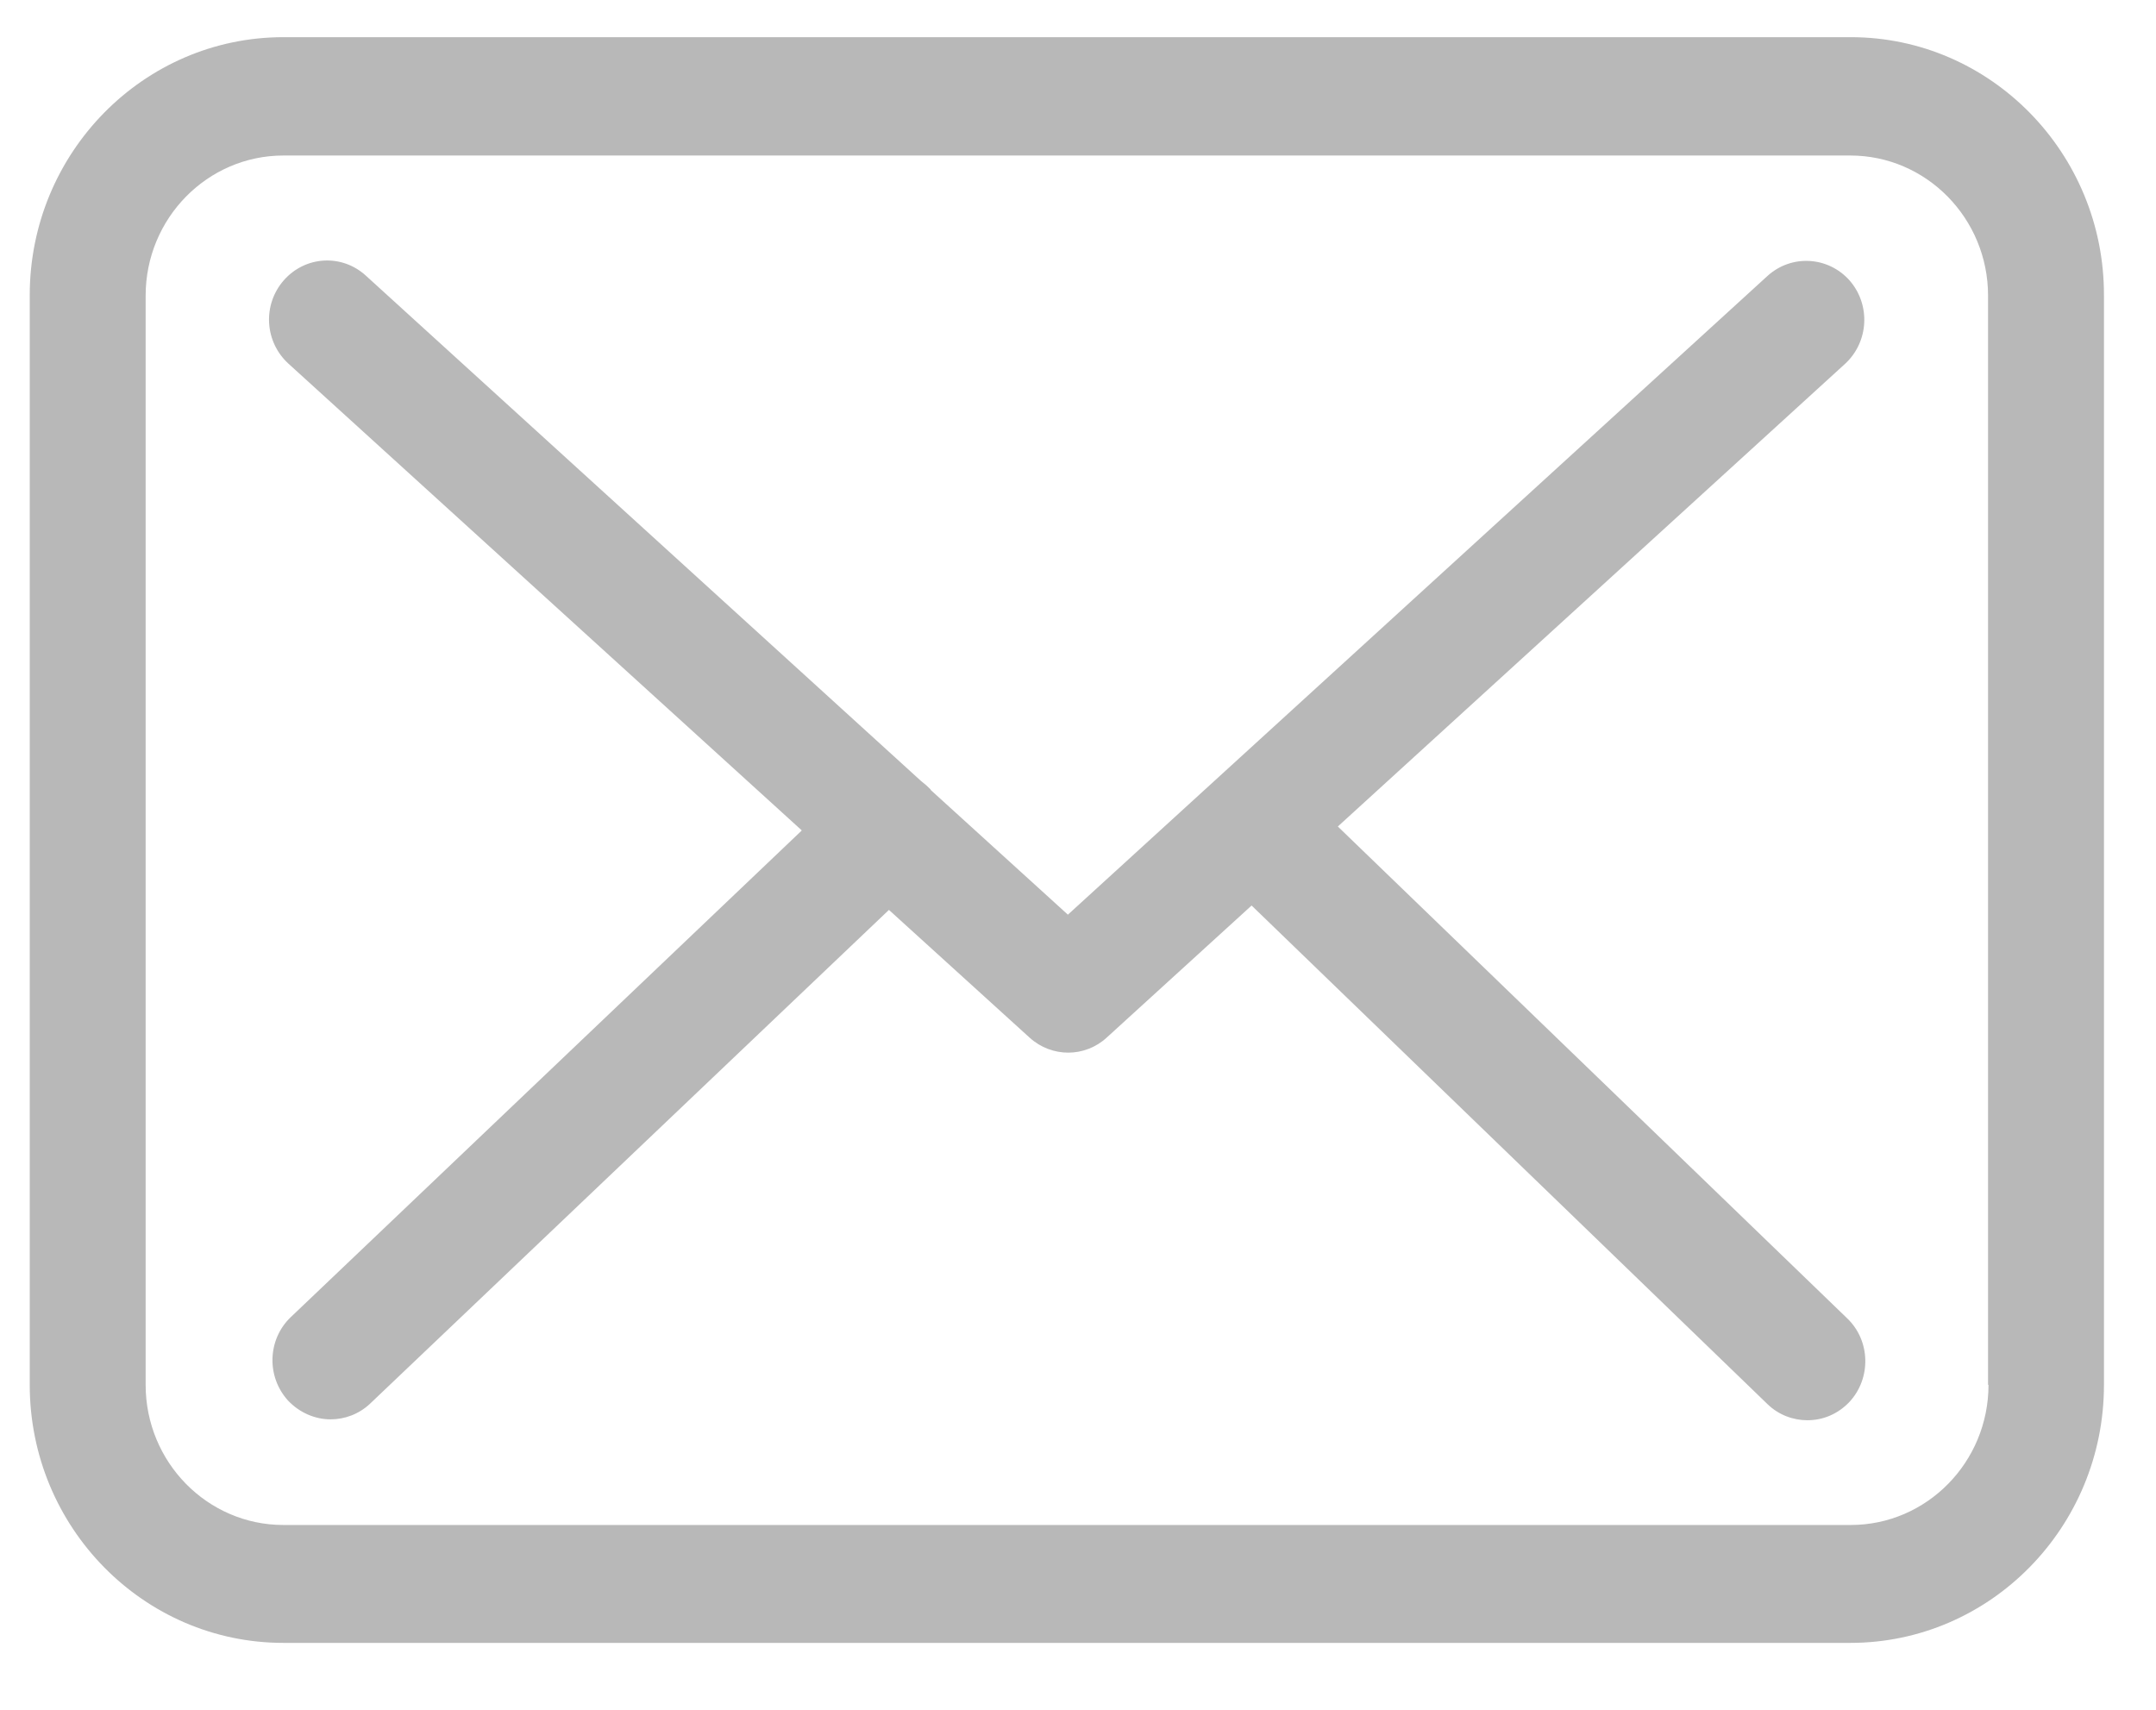<svg width="29" height="23" viewBox="0 0 29 23" fill="none" xmlns="http://www.w3.org/2000/svg">
<path fill-rule="evenodd" clip-rule="evenodd" d="M24.894 0.5H3.812C1.93 0.5 0.4 2.056 0.4 3.971V18.629C0.4 20.544 1.93 22.1 3.812 22.1H24.888C26.77 22.1 28.3 20.544 28.3 18.629V3.977C28.306 2.062 26.776 0.5 24.894 0.5ZM26.747 18.629C26.747 19.669 25.916 20.514 24.894 20.514H3.812C2.79 20.514 1.959 19.669 1.959 18.629V3.977C1.959 2.937 2.79 2.092 3.812 2.092H24.888C25.91 2.092 26.741 2.937 26.741 3.977V18.629H26.747ZM24.819 4.893L17.995 11.118L24.848 17.736C25.16 18.036 25.171 18.541 24.877 18.858C24.721 19.023 24.519 19.105 24.311 19.105C24.12 19.105 23.924 19.034 23.774 18.888L16.835 12.181L14.89 13.954C14.745 14.09 14.555 14.16 14.37 14.16C14.185 14.16 14.001 14.095 13.851 13.96L11.957 12.24L4.978 18.882C4.828 19.023 4.637 19.093 4.447 19.093C4.239 19.093 4.031 19.005 3.875 18.841C3.581 18.518 3.598 18.018 3.91 17.719L10.785 11.171L3.881 4.893C3.558 4.599 3.529 4.1 3.817 3.771C4.106 3.442 4.597 3.413 4.92 3.707L12.39 10.507C12.436 10.542 12.477 10.578 12.517 10.619C12.517 10.625 12.523 10.63 12.529 10.636L14.364 12.304L23.774 3.712C24.097 3.419 24.588 3.448 24.877 3.771C25.165 4.1 25.137 4.599 24.819 4.893Z" fill="#B8B8B8"/>
</svg>
